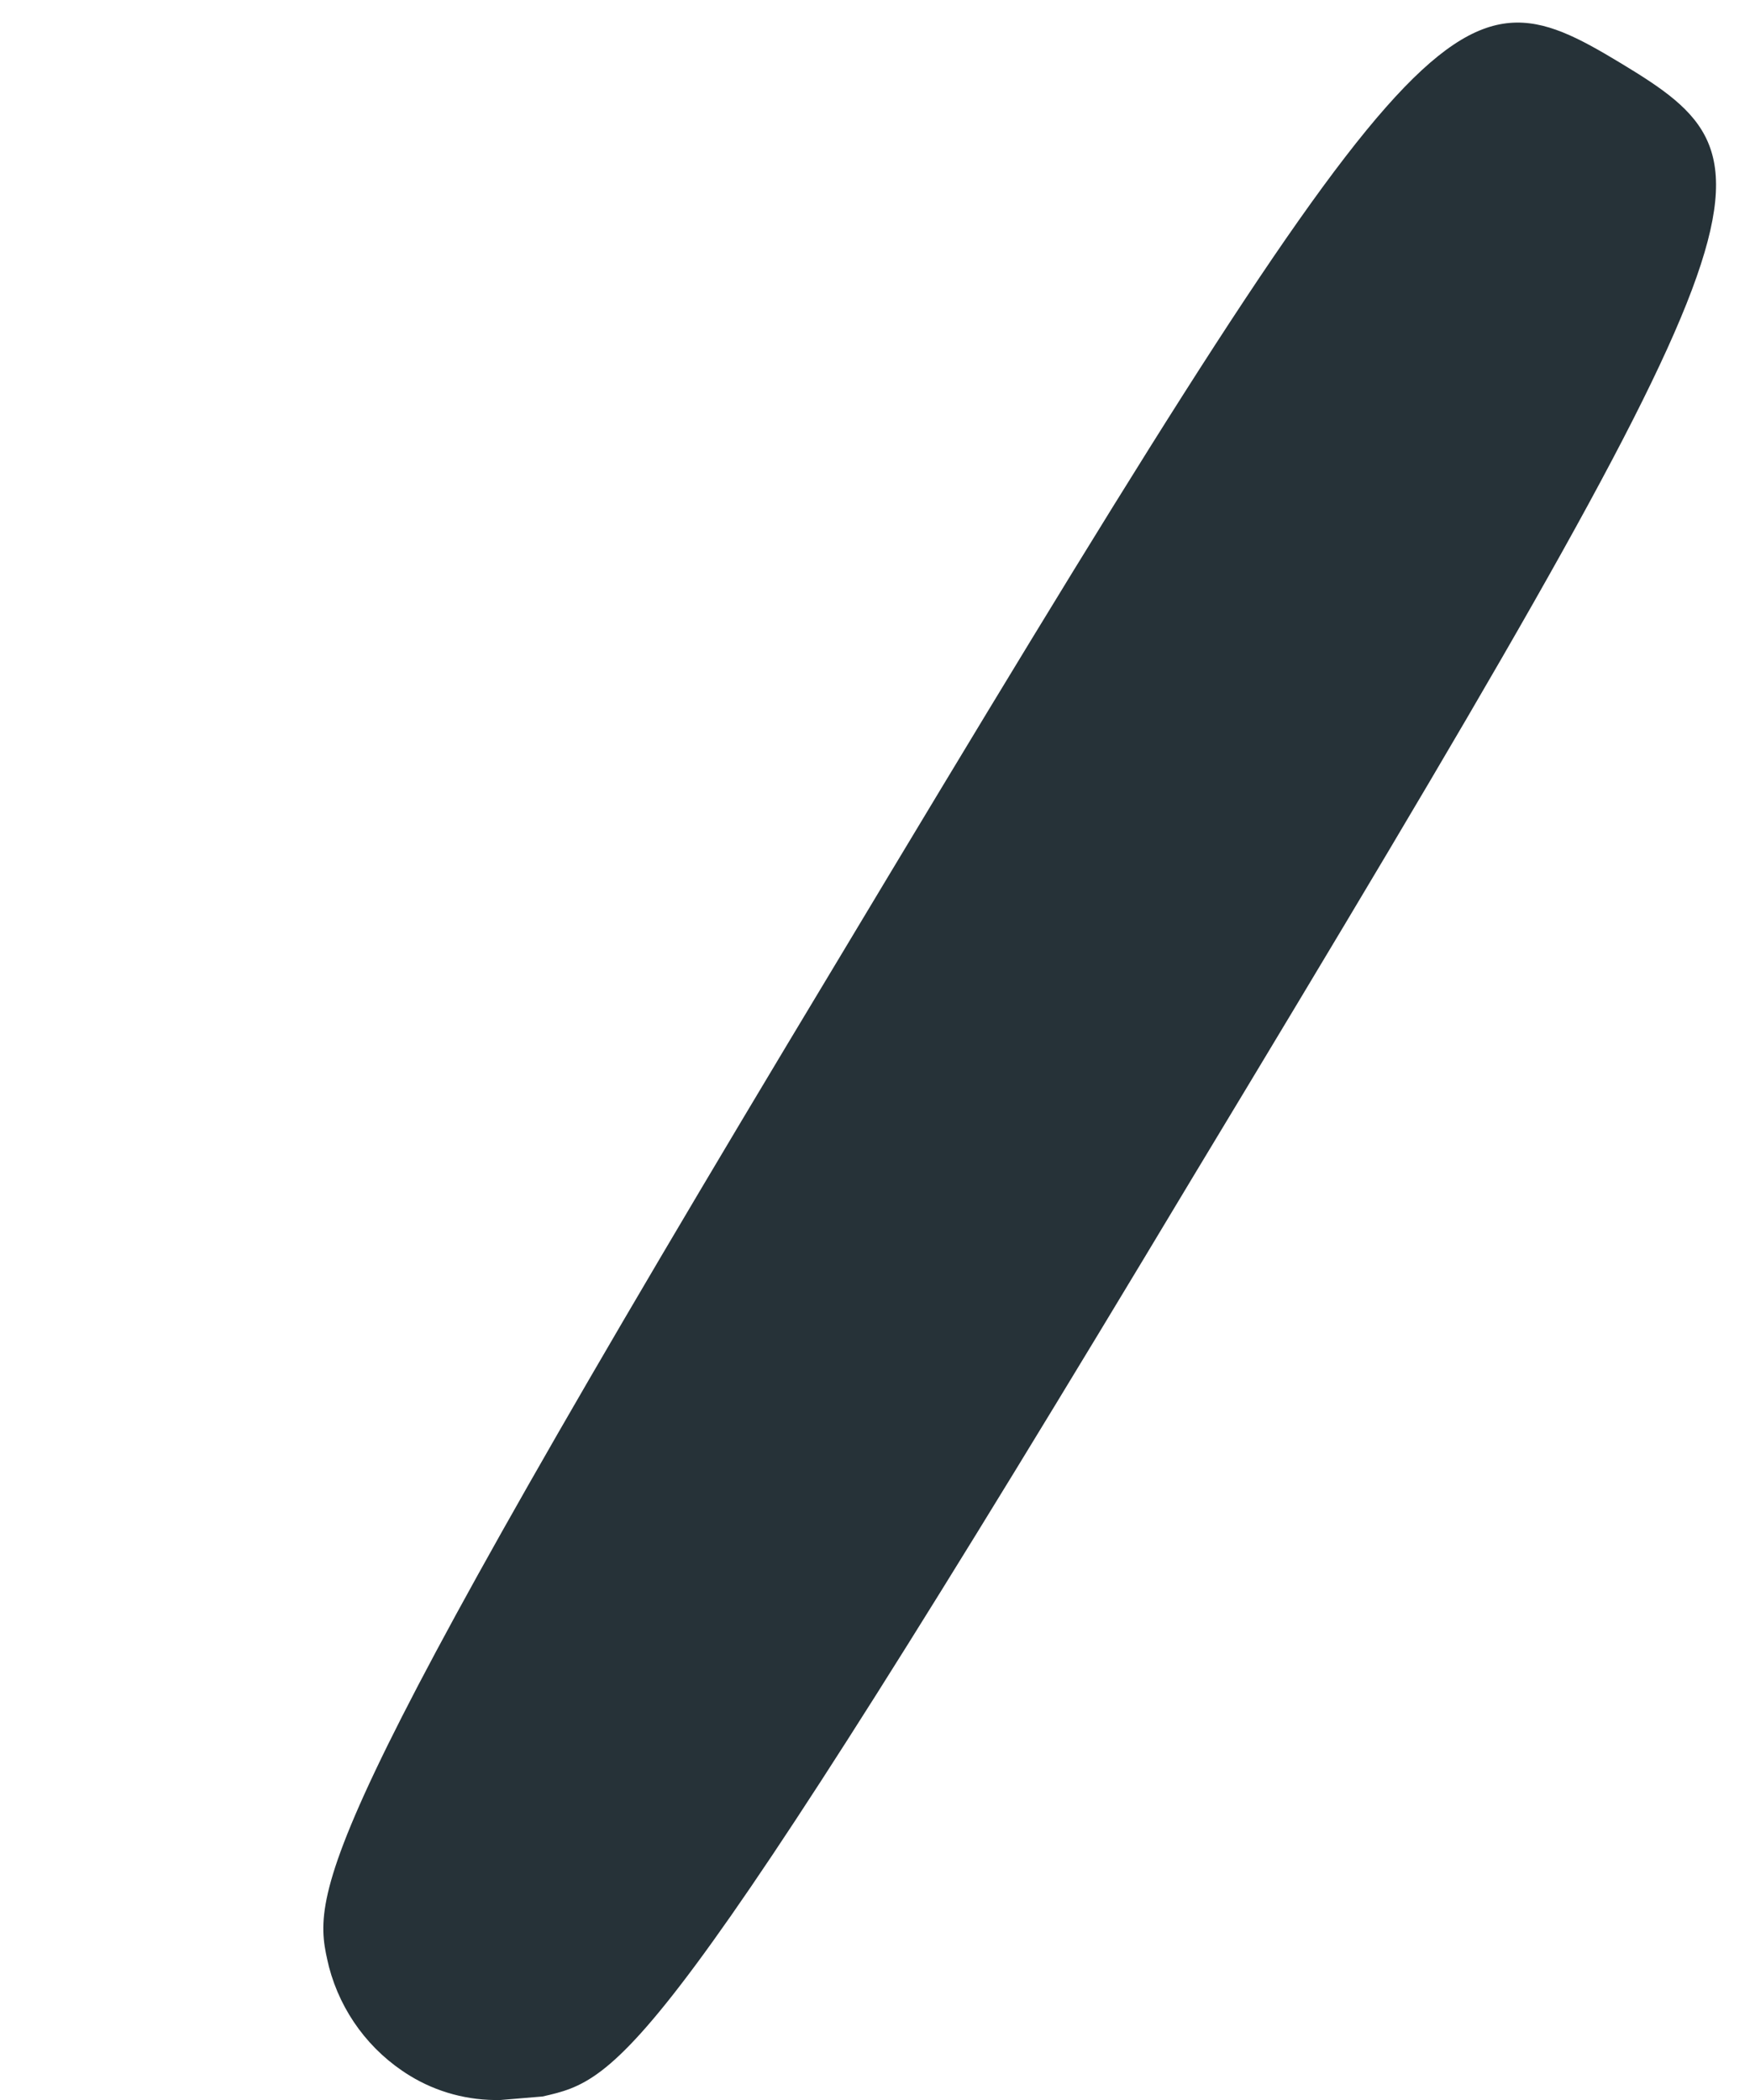 <?xml version="1.0" encoding="UTF-8" standalone="no"?><svg width='5' height='6' viewBox='0 0 5 6' fill='none' xmlns='http://www.w3.org/2000/svg'>
<path d='M1.43 6C1.338 6.002 1.248 5.978 1.17 5.93C1.056 5.86 0.974 5.749 0.94 5.62C0.89 5.41 0.86 5.29 2.39 2.75C4.07 -0.05 4.15 -0.11 4.63 0.18C5.11 0.47 5.1 0.56 3.41 3.36C1.88 5.91 1.77 5.94 1.55 5.99L1.43 6Z' fill='#263238'/>
</svg>
